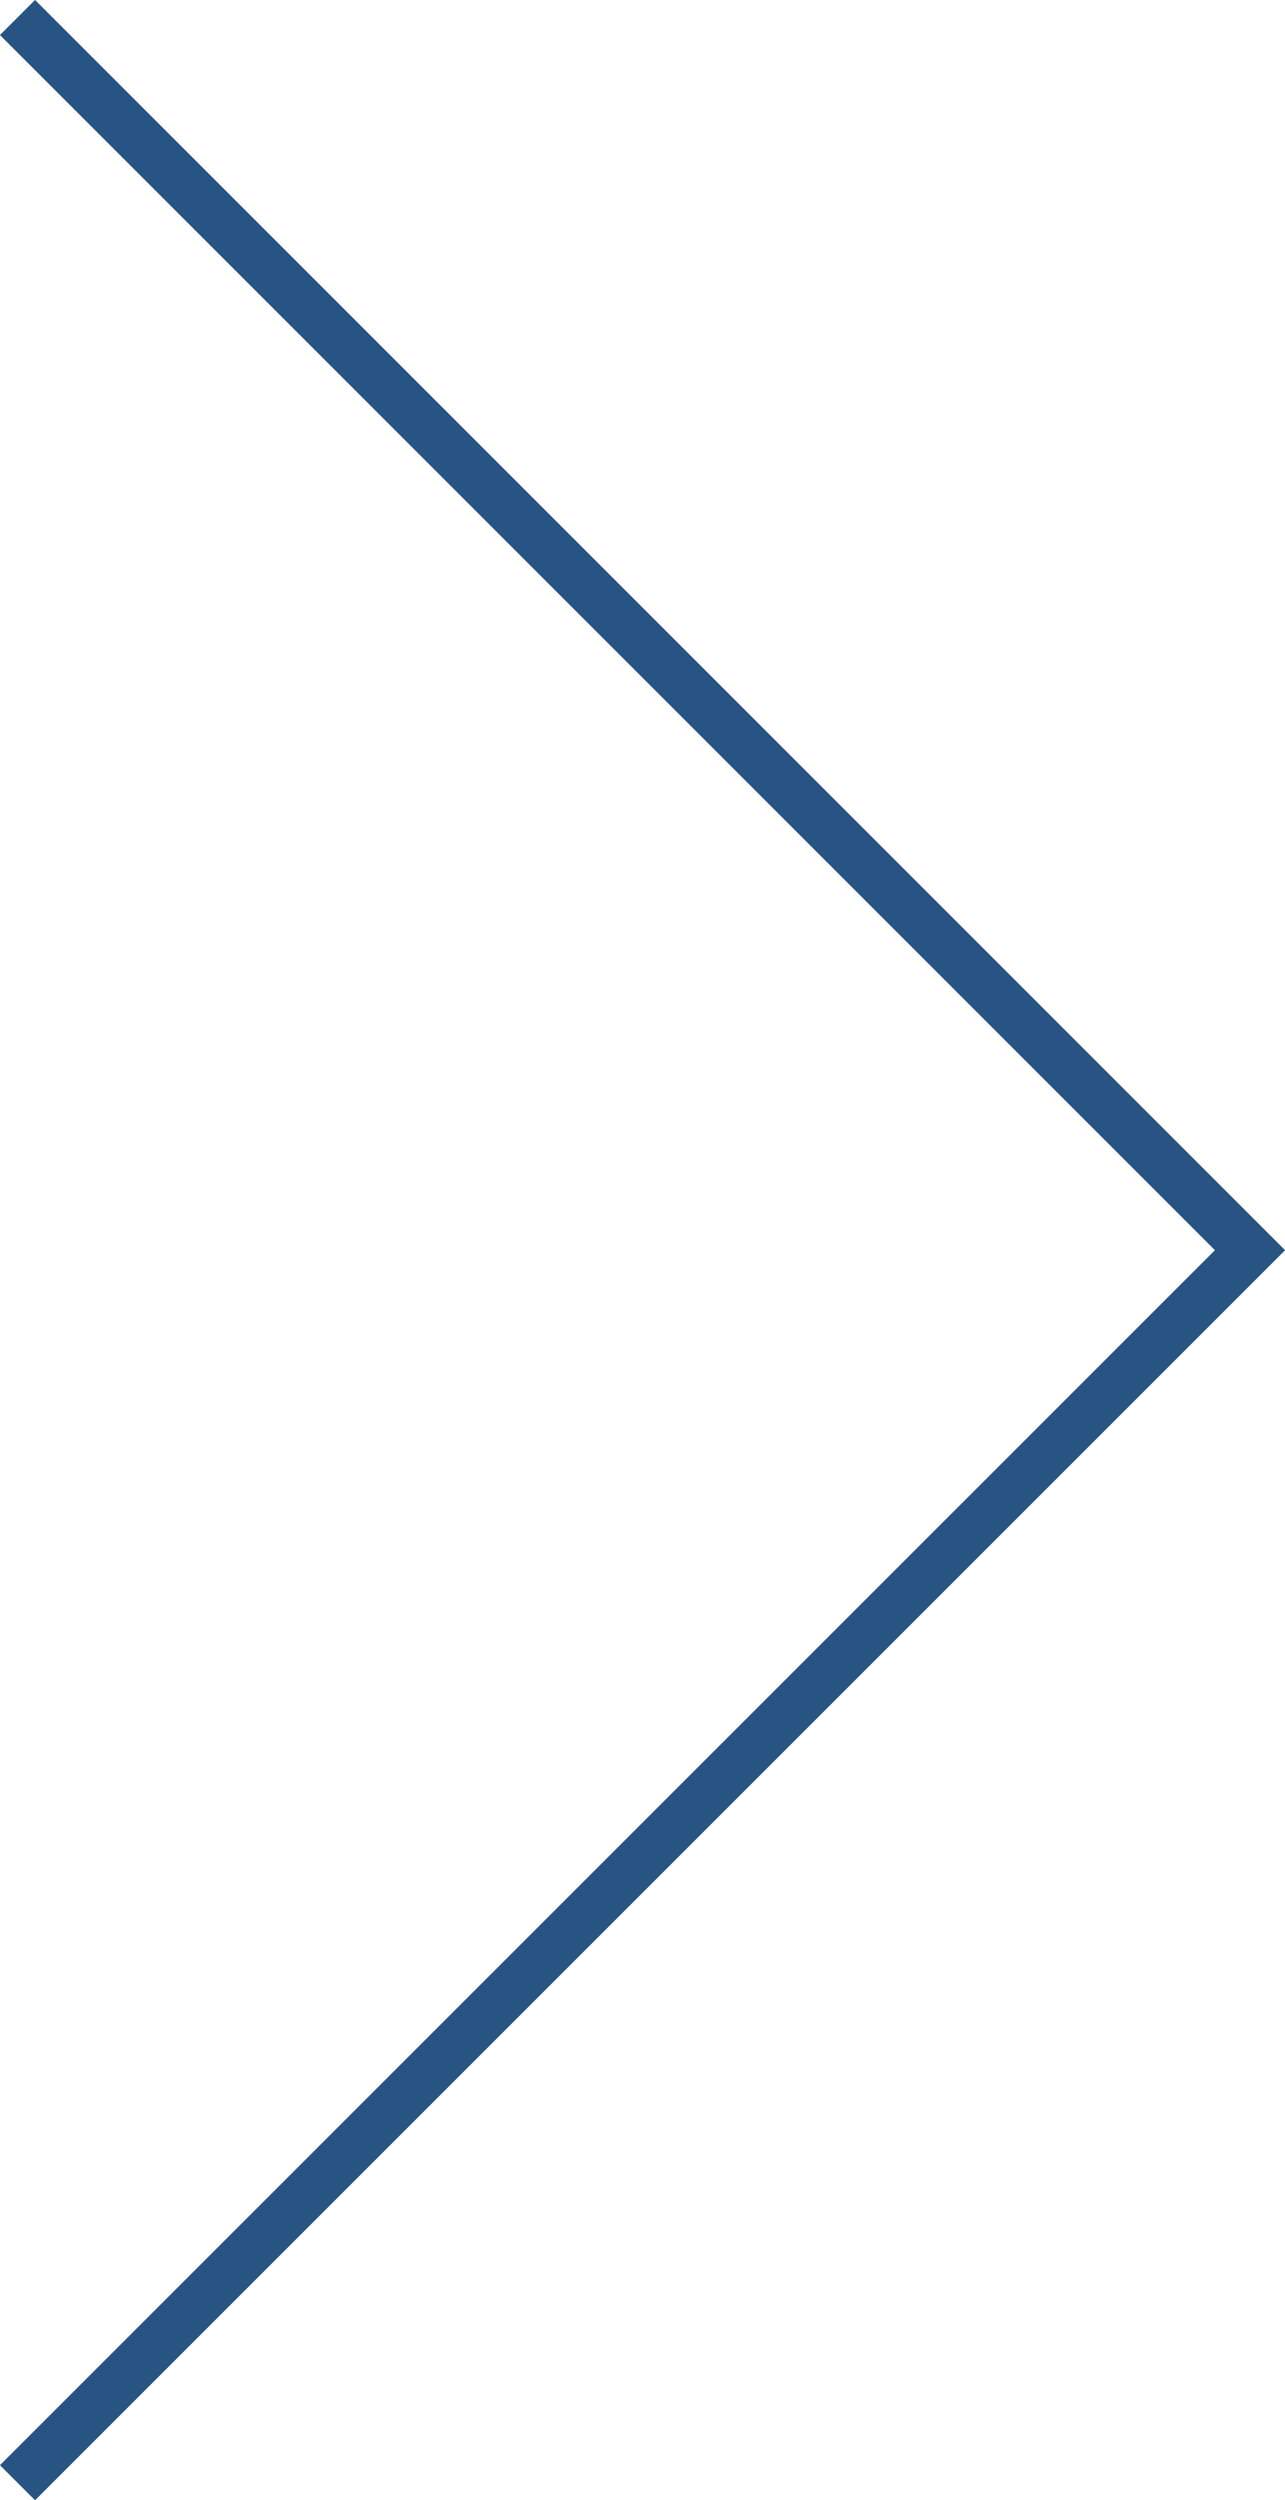 <svg xmlns="http://www.w3.org/2000/svg" viewBox="0 0 71.22 138.55"><defs><style>.cls-1{fill:none;stroke:#275482;stroke-miterlimit:10;stroke-width:2.75px;}</style></defs><title>Asset 1</title><g id="Layer_2" data-name="Layer 2"><g id="Layer_1-2" data-name="Layer 1"><polyline class="cls-1" points="0.97 0.97 69.28 69.28 0.97 137.58"/></g></g></svg>